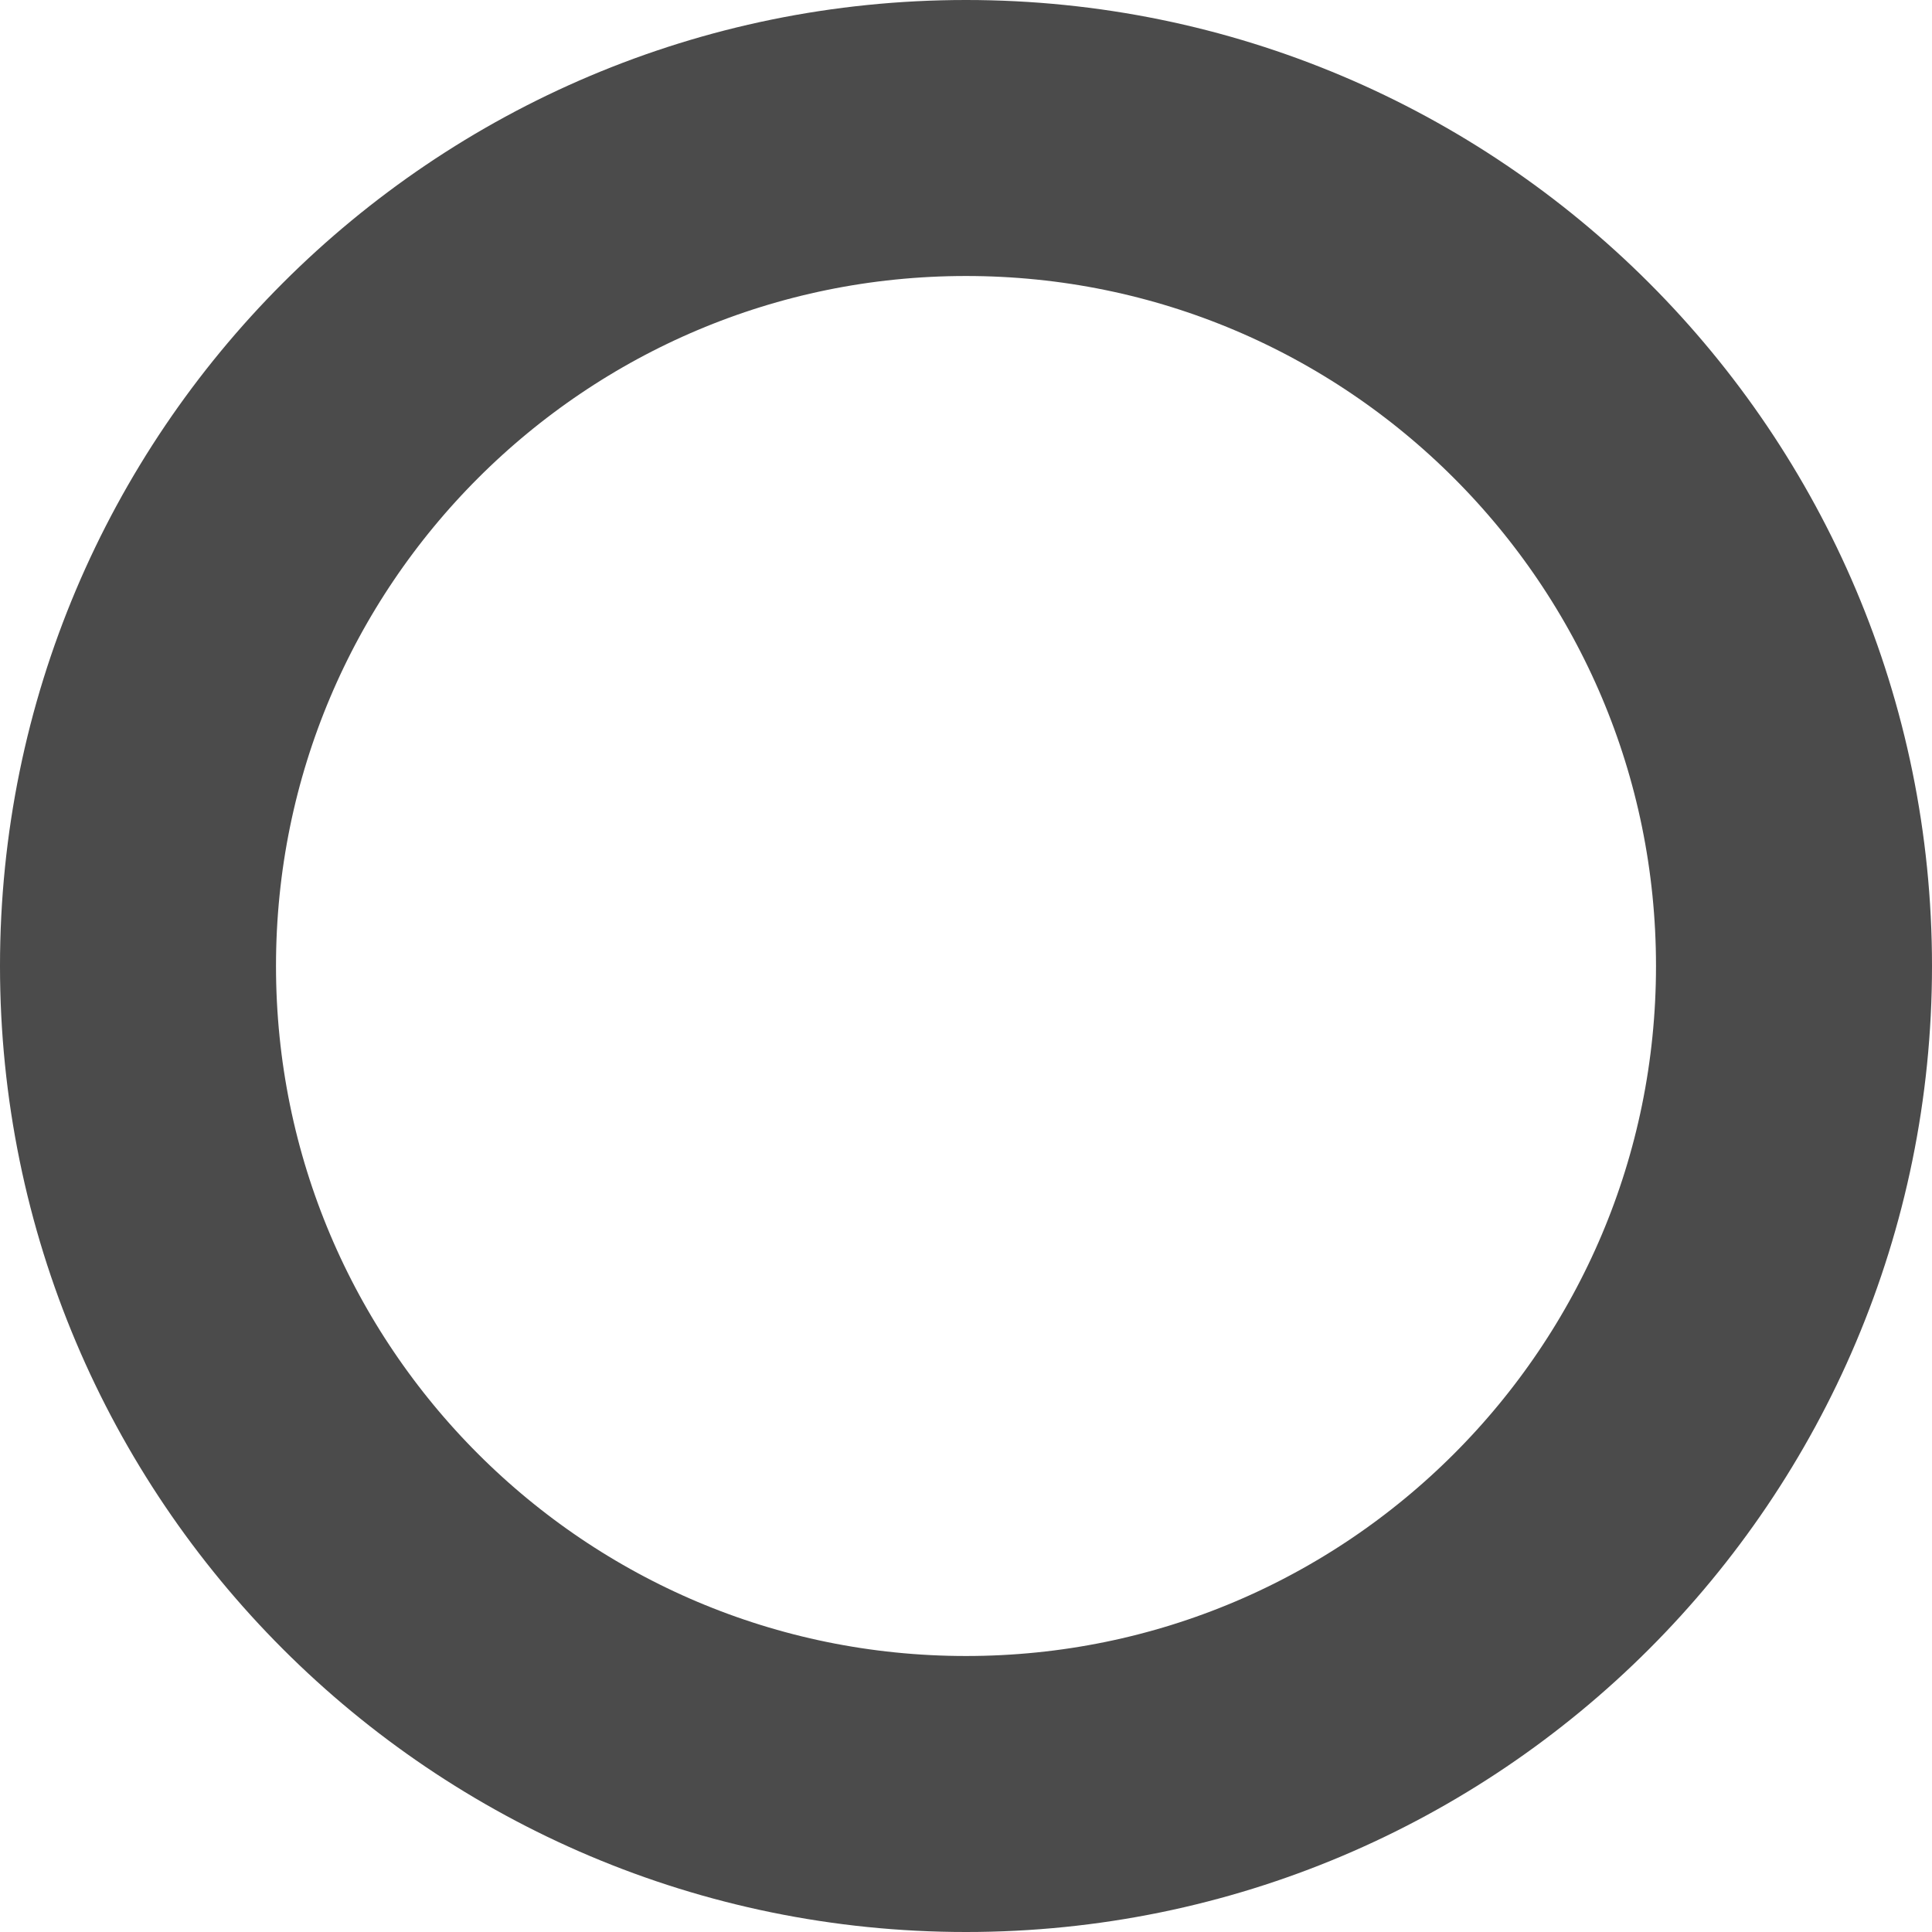 <svg width="14" height="14" viewBox="0 0 14 14" fill="none" xmlns="http://www.w3.org/2000/svg">
<path d="M1 7C1 3.686 3.686 1 7 1C10.314 1 13 3.686 13 7C13 10.314 10.314 13 7 13C3.686 13 1 10.314 1 7Z" stroke="#4B4B4B" stroke-width="2"/>
</svg>
